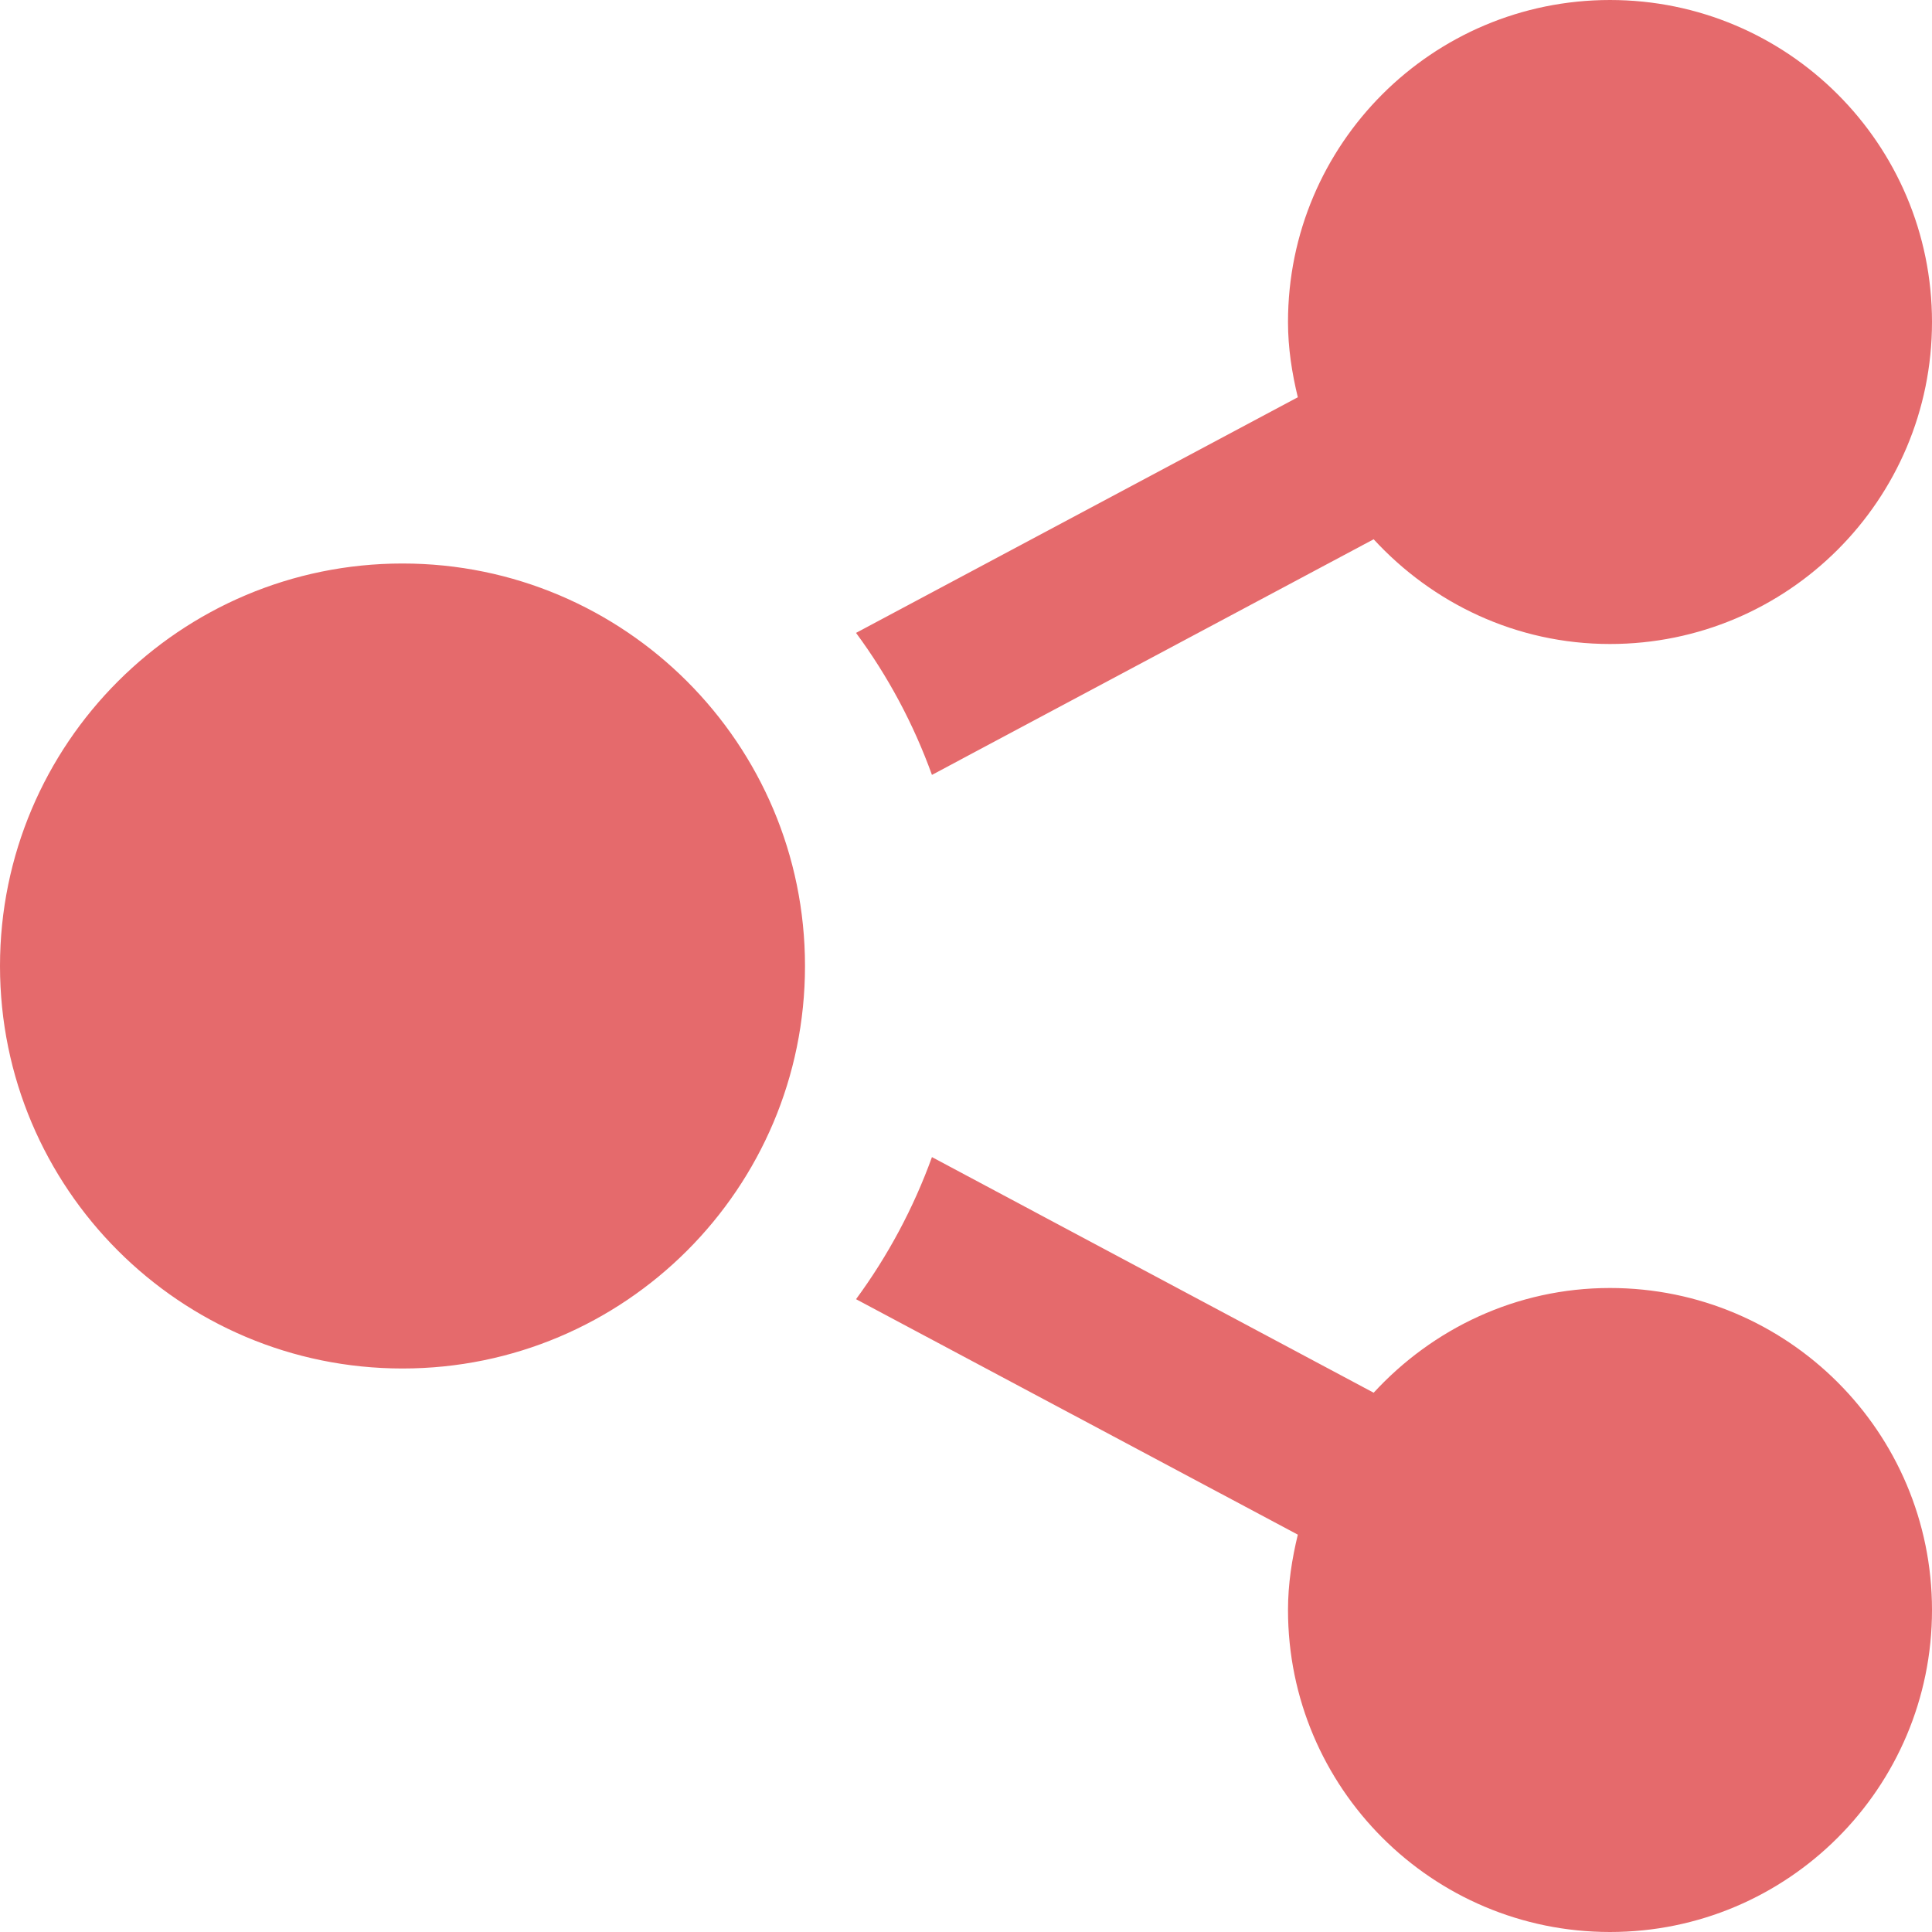 <?xml version="1.0" encoding="utf-8"?>
<!-- Generator: Adobe Illustrator 12.0.0, SVG Export Plug-In . SVG Version: 6.00 Build 51448)  -->
<!DOCTYPE svg PUBLIC "-//W3C//DTD SVG 1.1//EN" "http://www.w3.org/Graphics/SVG/1.1/DTD/svg11.dtd">
<svg  version="1.1" id="レイヤー_1" xmlns="http://www.w3.org/2000/svg" xmlns:xlink="http://www.w3.org/1999/xlink" width="24" height="24" viewBox="0 0 24 24"
	 overflow="visible" enable-background="new 0 0 24 24" xml:space="preserve">
<path fill="#E56A6C" d="M5,7c2.761,0,5,2.239,5,5c0,2.762-2.239,5-5,5s-5-2.238-5-5C0,9.239,2.239,7,5,7z M16.122,19.064
	C16.049,19.366,16,19.676,16,20c0,2.209,1.791,4,4,4s4-1.791,4-4s-1.791-4-4-4c-1.165,0-2.204,0.506-2.936,1.301l-5.487-2.927
	c-0.23,0.636-0.549,1.229-0.943,1.765L16.122,19.064z M24,4c0-2.209-1.791-4-4-4s-4,1.791-4,4c0,0.324,0.049,0.634,0.122,0.935
	l-5.488,2.927c0.395,0.535,0.713,1.127,0.943,1.764l5.487-2.927C17.796,7.494,18.835,8,20,8C22.209,8,24,6.209,24,4z"/>
</svg>
